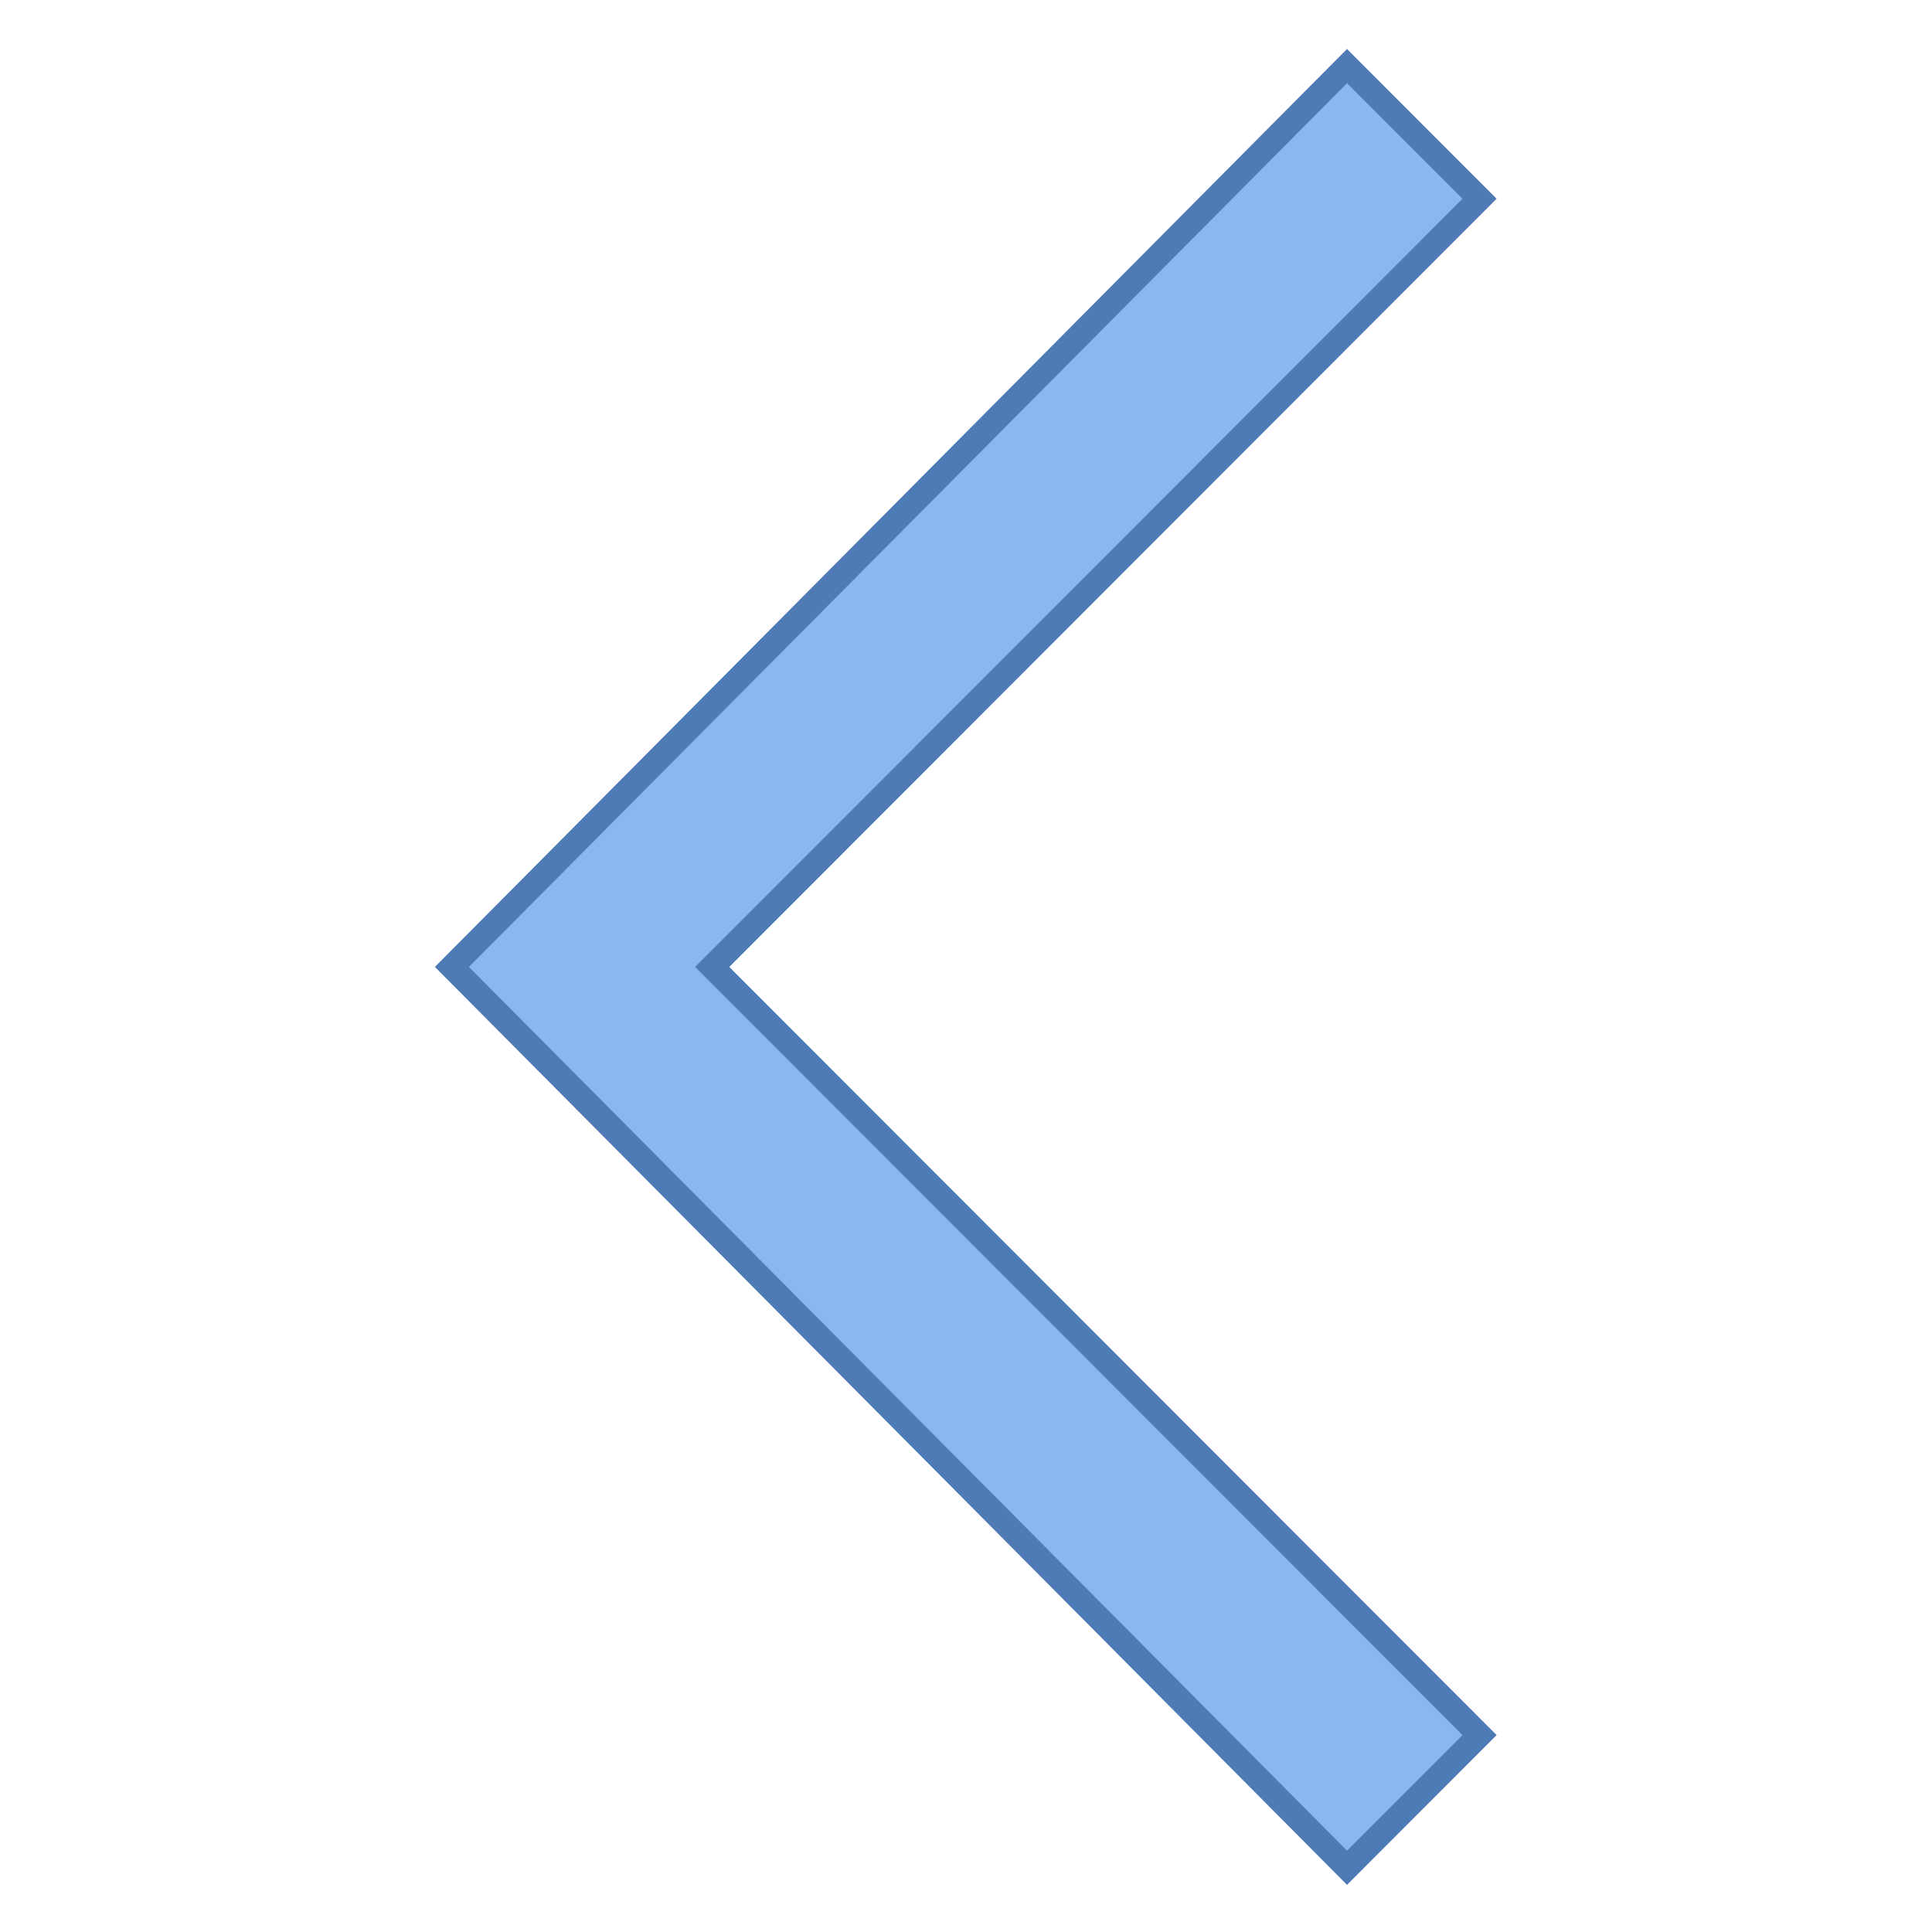 ﻿<svg xmlns="http://www.w3.org/2000/svg" xmlns:xlink="http://www.w3.org/1999/xlink" version="1.1" id="Layer_1" x="0px" y="0px" viewBox="0 0 80 80" style="enable-background:new 0 0 80 80;" xml:space="preserve" width="50" height="50">
<g>
	<polygon style="fill:#8BB7F0;" points="18.713,40.039 55.777,2.737 61.265,8.23 29.491,40.039 61.265,71.848 55.777,77.341  "/>
	<g>
		<path style="fill:#4E7AB5;" d="M55.778,3.445l4.78,4.785L29.49,39.332l-0.706,0.707l0.706,0.707l31.068,31.102l-4.78,4.785    L19.417,40.039L55.778,3.445 M55.777,2.028l-37.769,38.01l37.769,38.01l6.195-6.202L30.198,40.039L61.971,8.23L55.777,2.028    L55.777,2.028z"/>
	</g>
</g>
</svg>